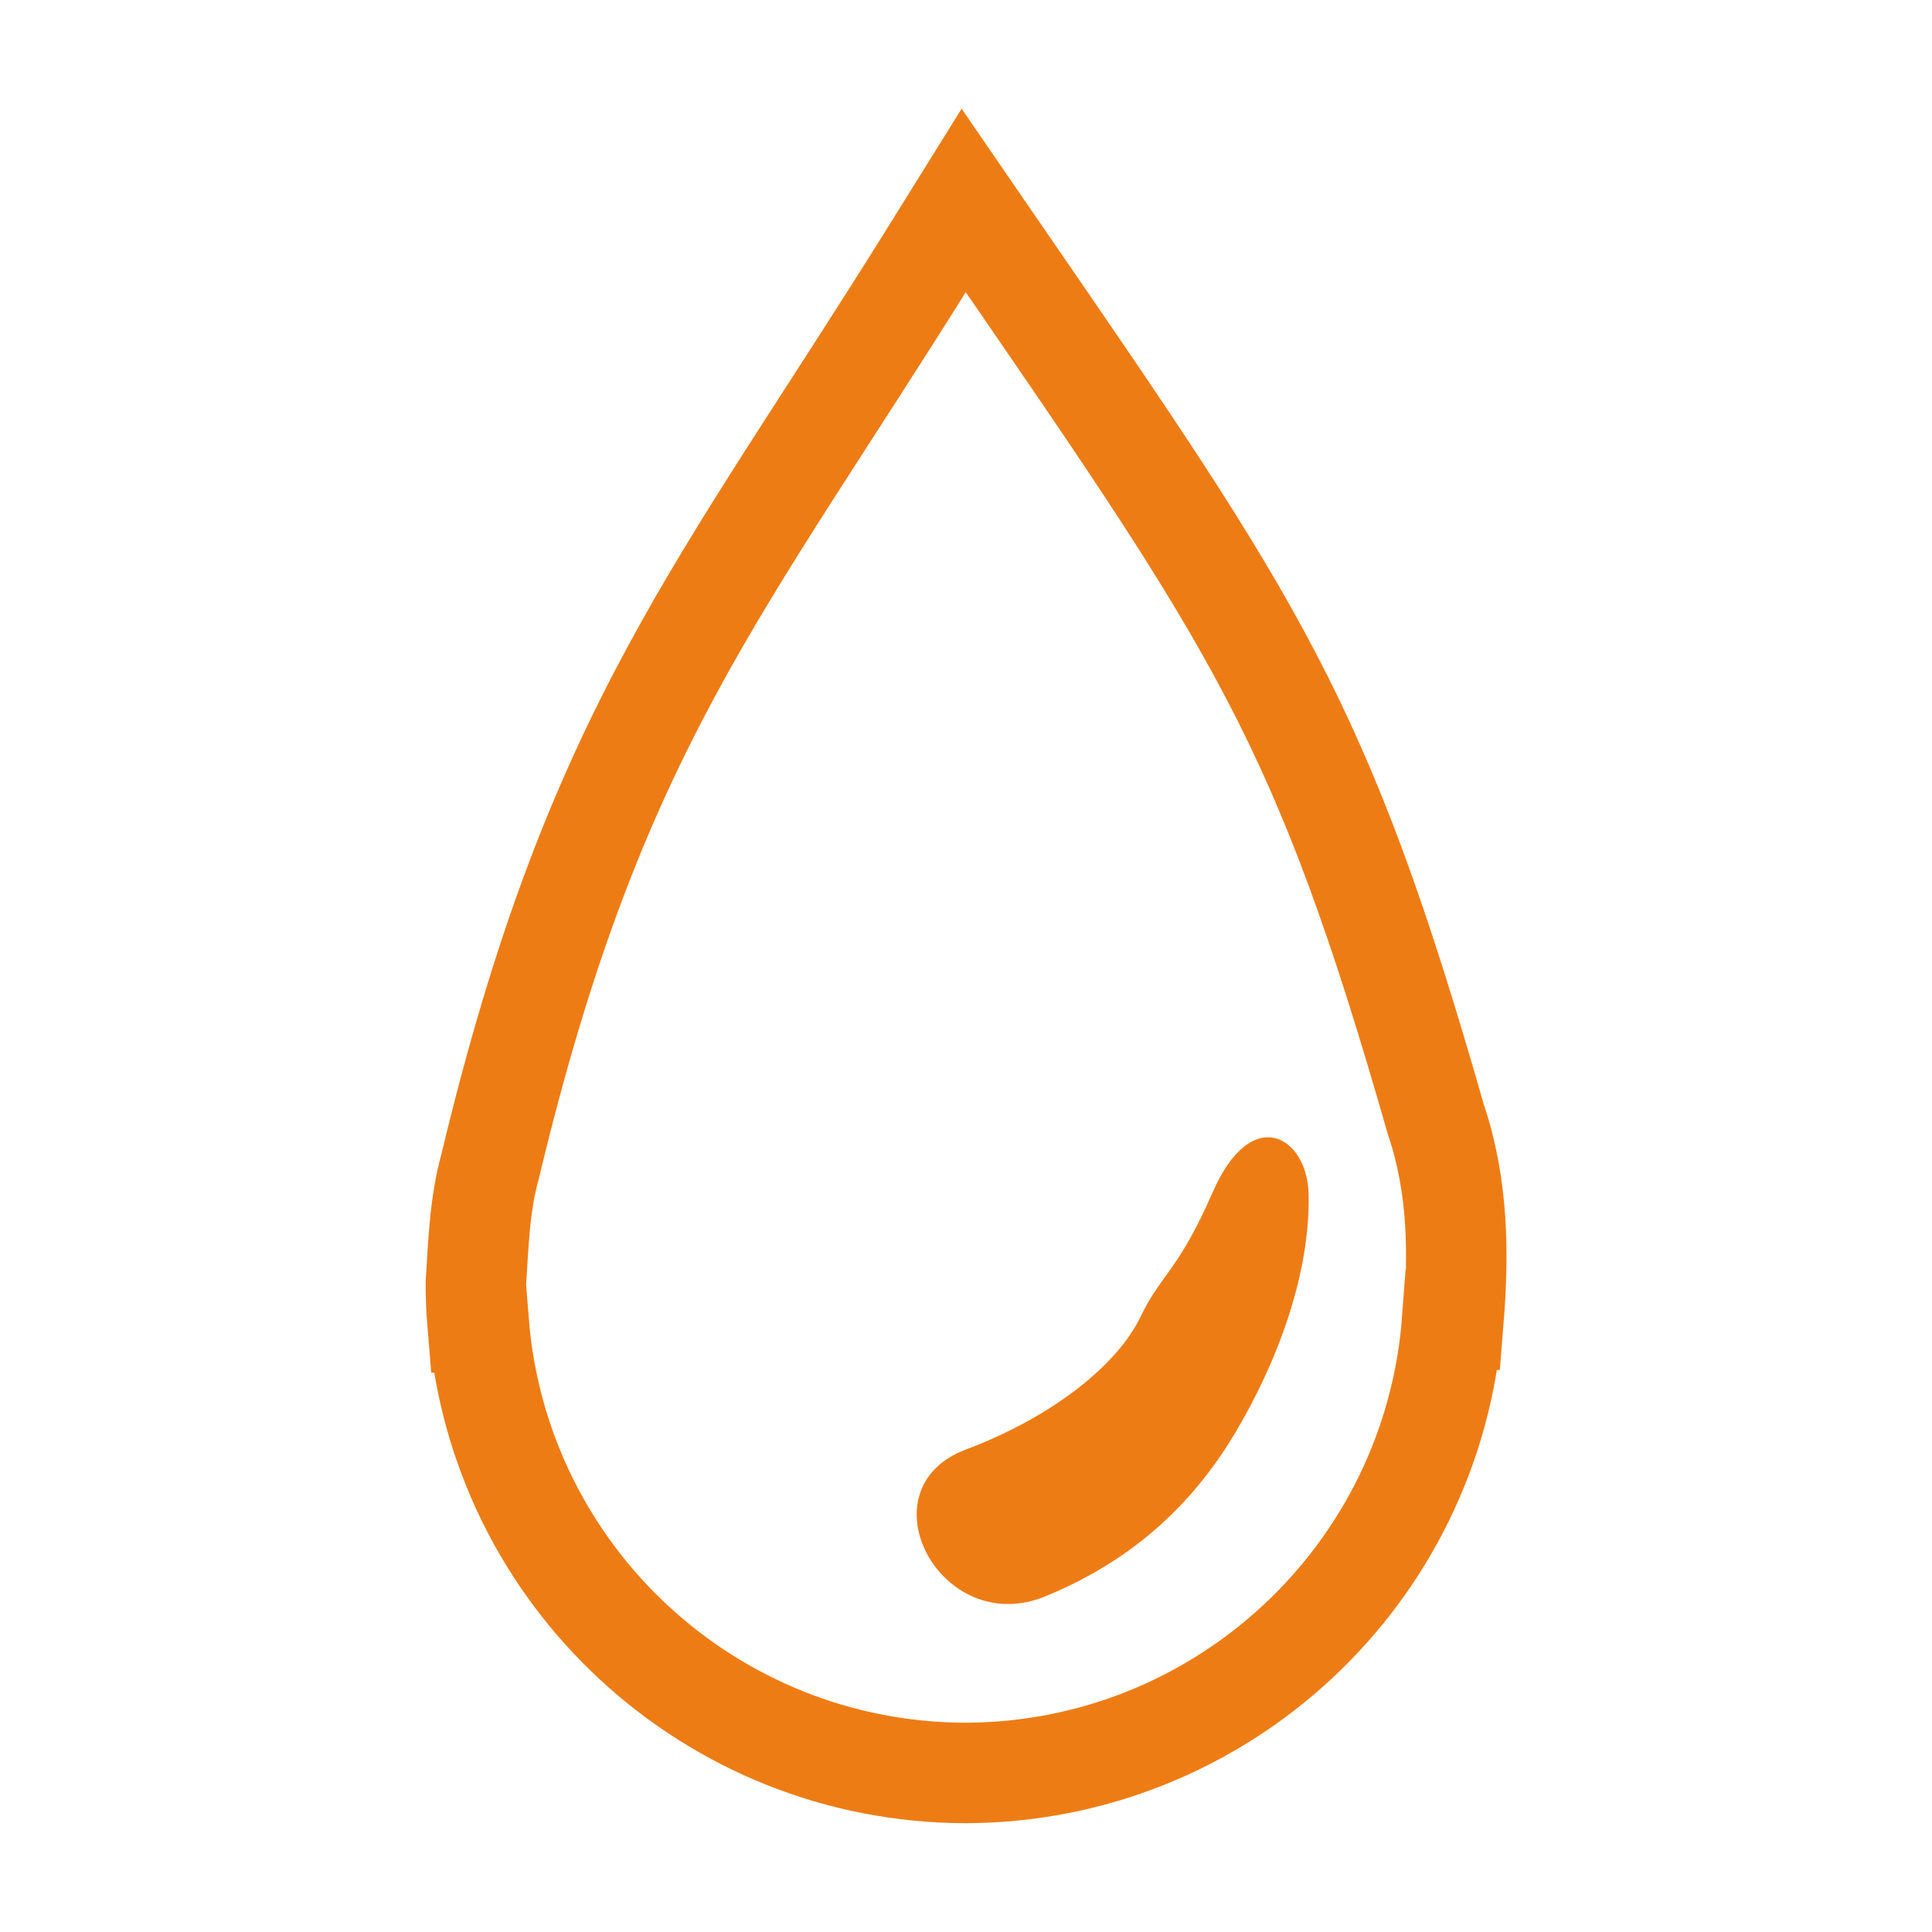 <?xml version="1.0" encoding="UTF-8" standalone="no"?>
<!-- Created with Inkscape (http://www.inkscape.org/) -->

<svg
   version="1.1"
   id="svg245"
   width="25"
   height="25"
   viewBox="0 0 25 25"
   sodipodi:docname="iconhumidity.svg"
   inkscape:version="1.2.1 (9c6d41e410, 2022-07-14)"
   xmlns:inkscape="http://www.inkscape.org/namespaces/inkscape"
   xmlns:sodipodi="http://sodipodi.sourceforge.net/DTD/sodipodi-0.dtd"
   xmlns="http://www.w3.org/2000/svg"
   xmlns:svg="http://www.w3.org/2000/svg">
  <defs
     id="defs249" />
  <sodipodi:namedview
     id="namedview247"
     pagecolor="#ffffff"
     bordercolor="#666666"
     borderopacity="1.0"
     inkscape:showpageshadow="2"
     inkscape:pageopacity="0.0"
     inkscape:pagecheckerboard="0"
     inkscape:deskcolor="#d1d1d1"
     showgrid="false"
     inkscape:zoom="4"
     inkscape:cx="82.125"
     inkscape:cy="33"
     inkscape:window-width="1920"
     inkscape:window-height="1017"
     inkscape:window-x="-8"
     inkscape:window-y="-8"
     inkscape:window-maximized="1"
     inkscape:current-layer="svg245" />
  <path
     id="path8316"
     style="fill:#ee7c15;fill-opacity:0;stroke:#ee7c15;stroke-width:1.3;stroke-dasharray:none;stroke-opacity:1"
     d="M 12.47,2.594 12.066,3.243 C 9.324,7.651 7.7,9.417 6.341,15.098 6.204,15.587 6.189,16.128 6.158,16.606 v 0.002 c -2.1e-5,0.168 0.006,0.336 0.02,0.504 h 0.016 c 0.262,3.287 3.002,5.823 6.299,5.83 3.31,-0.009 6.054,-2.565 6.299,-5.865 h 0.016 c 0.069,-0.859 0.062,-1.738 -0.229,-2.594 C 17.1,9.313 16.277,8.128 12.902,3.223 Z"
     sodipodi:nodetypes="ccccscccccccc" />
  <path
     style="color:#000000;fill:#ee7c15;fill-opacity:1;stroke-width:1.114;-inkscape-stroke:none"
     d="m 15.691,15.43 c -0.446,1.02 -0.665,1.053 -0.932,1.608 -0.296,0.617 -1.127,1.292 -2.259,1.718 -1.356,0.511 -0.331,2.461 1.031,1.899 1.2,-0.495 1.945,-1.262 2.457,-2.122 0.525,-0.882 0.97,-2.033 0.945,-3.088 -0.017,-0.731 -0.734,-1.179 -1.242,-0.015 z"
     id="path10983"
     sodipodi:nodetypes="sssssss" />
</svg>
